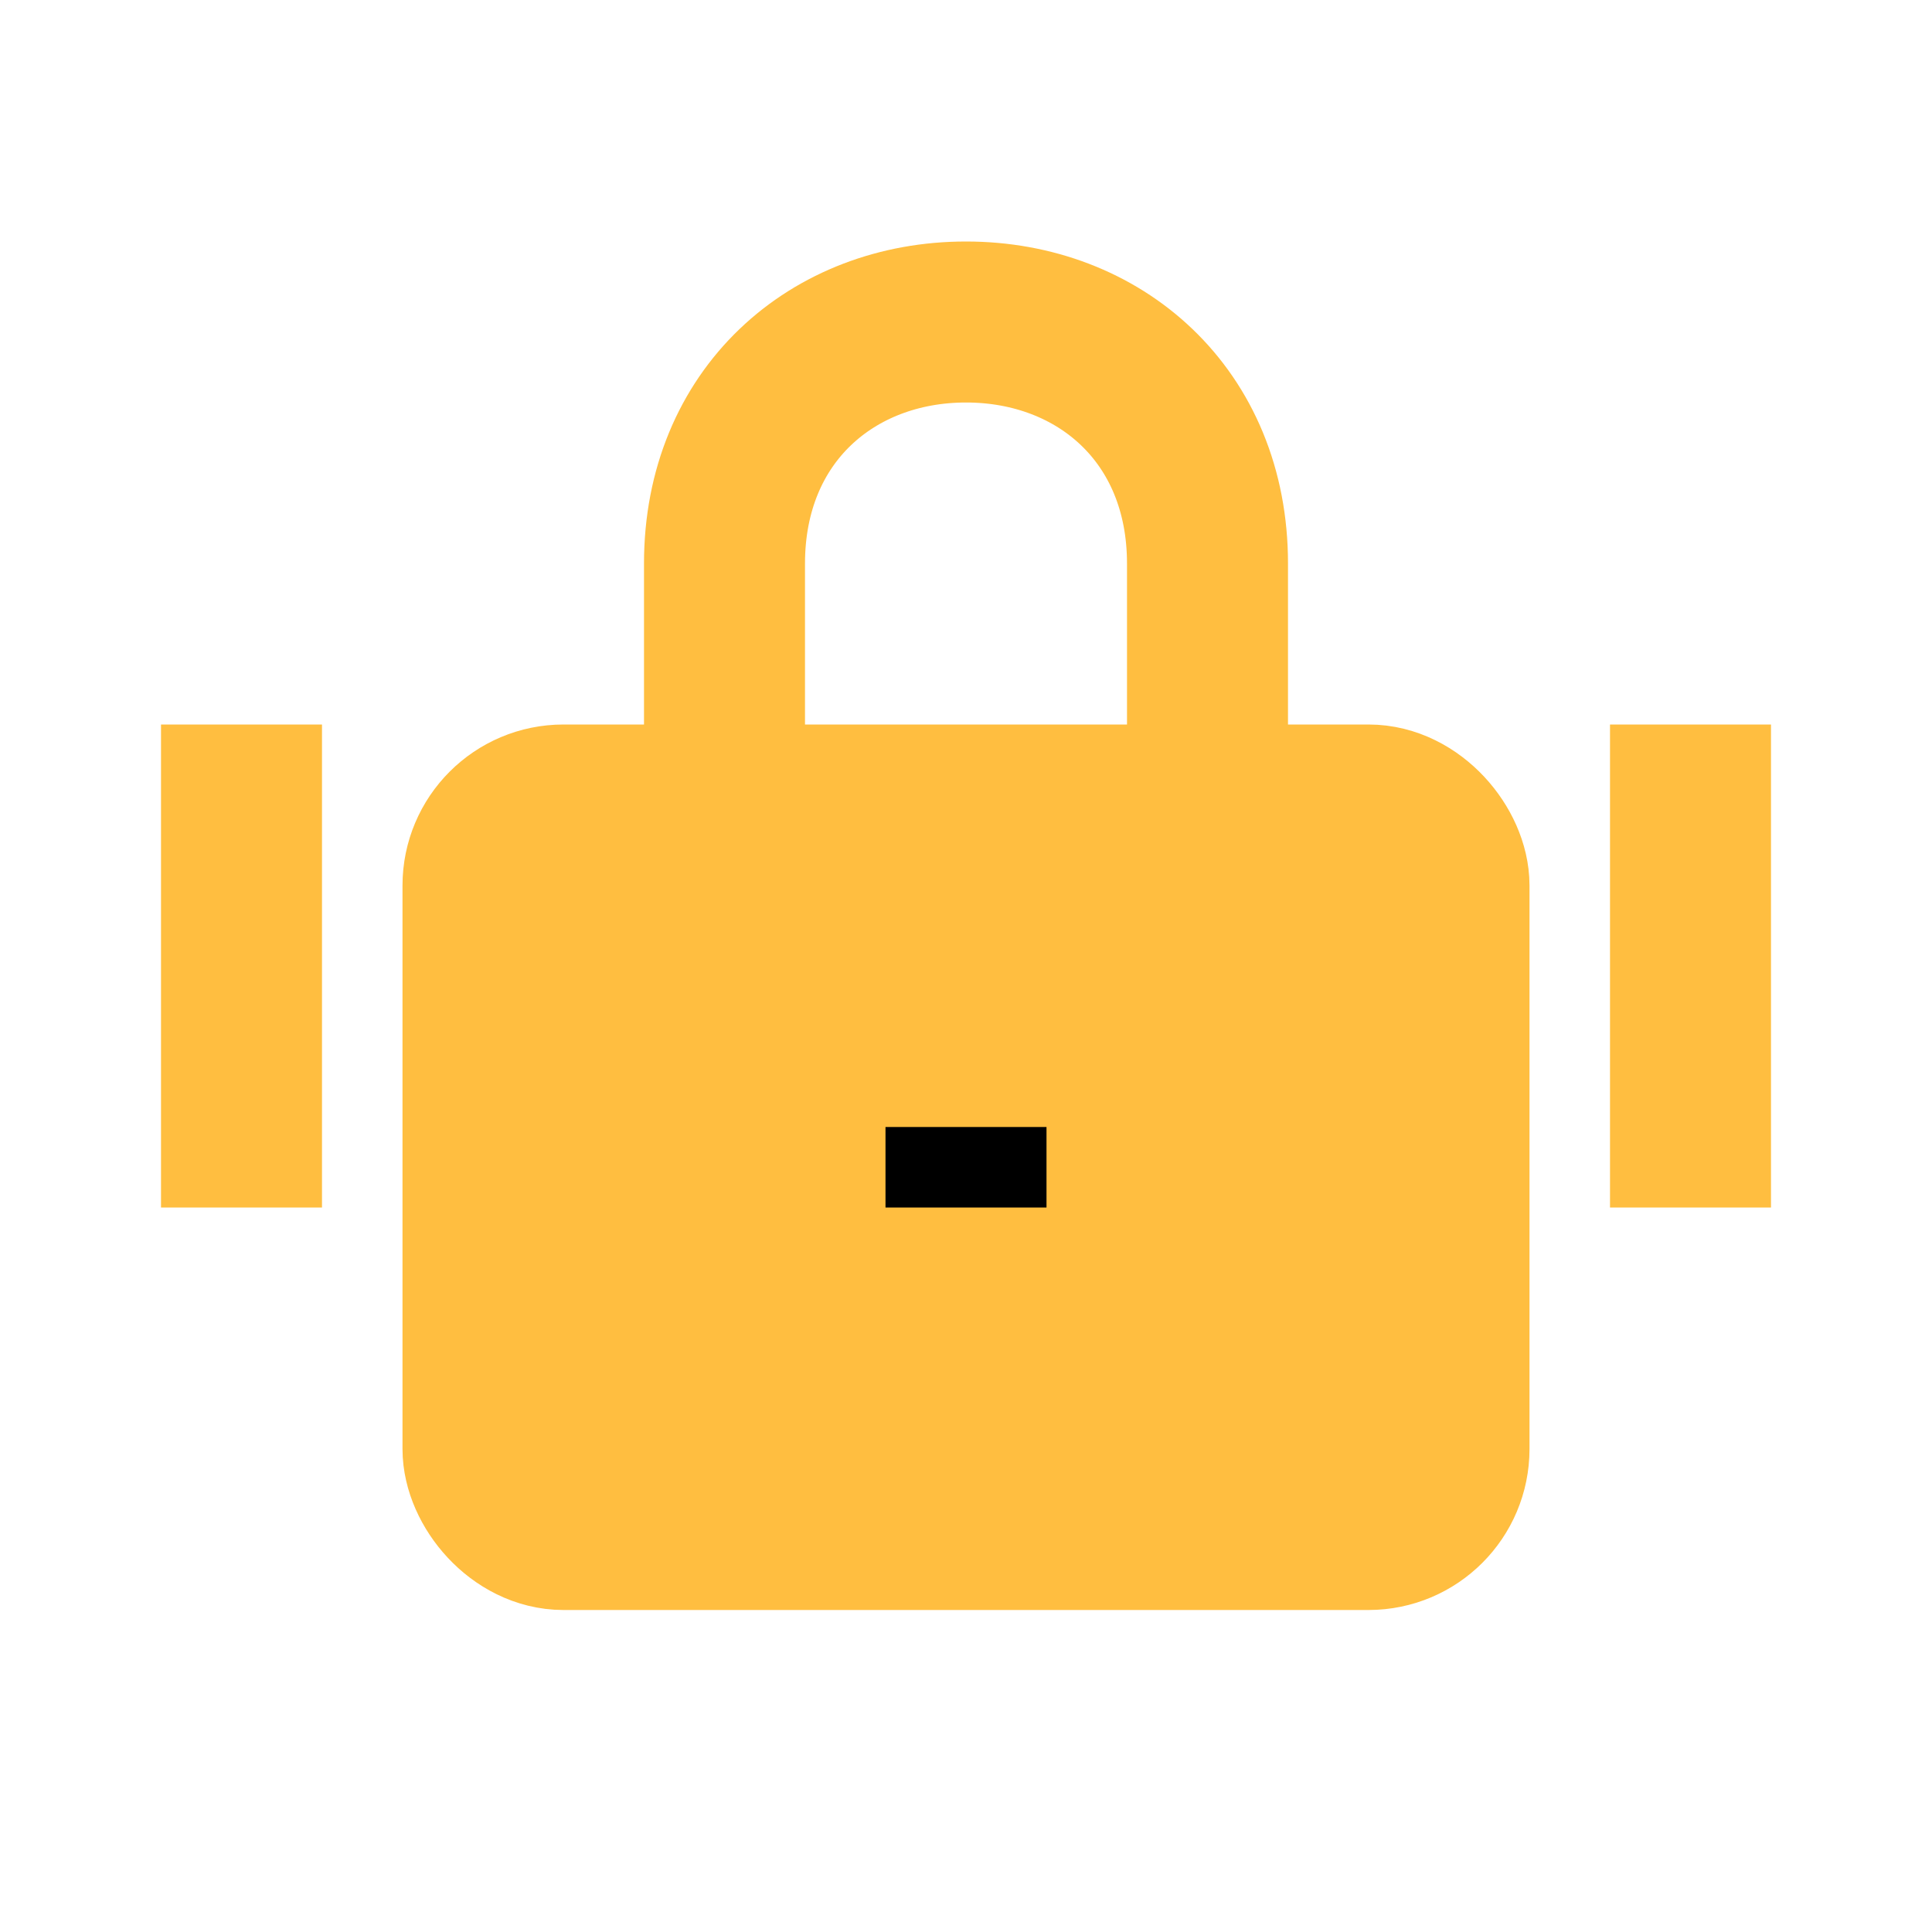 <?xml version="1.0" encoding="UTF-8"?><svg width="24" height="24" viewBox="0 0 48 48" fill="none" xmlns="http://www.w3.org/2000/svg"><rect x="12" y="20" width="24" height="18" rx="2" fill="#ffbe40" stroke="#ffbe40" stroke-width="4" stroke-linejoin="bevel"/><path d="M18 20V14C18 10.318 20.686 8 24 8C27.314 8 30 10.318 30 14V20" stroke="#ffbe40" stroke-width="4" stroke-linecap="butt" stroke-linejoin="bevel"/><path d="M24 28V30" stroke="#000" stroke-width="4" stroke-linecap="butt" stroke-linejoin="bevel"/><path d="M6 18V30" stroke="#ffbe40" stroke-width="4" stroke-linecap="butt" stroke-linejoin="bevel"/><path d="M42 18V30" stroke="#ffbe40" stroke-width="4" stroke-linecap="butt" stroke-linejoin="bevel"/></svg>